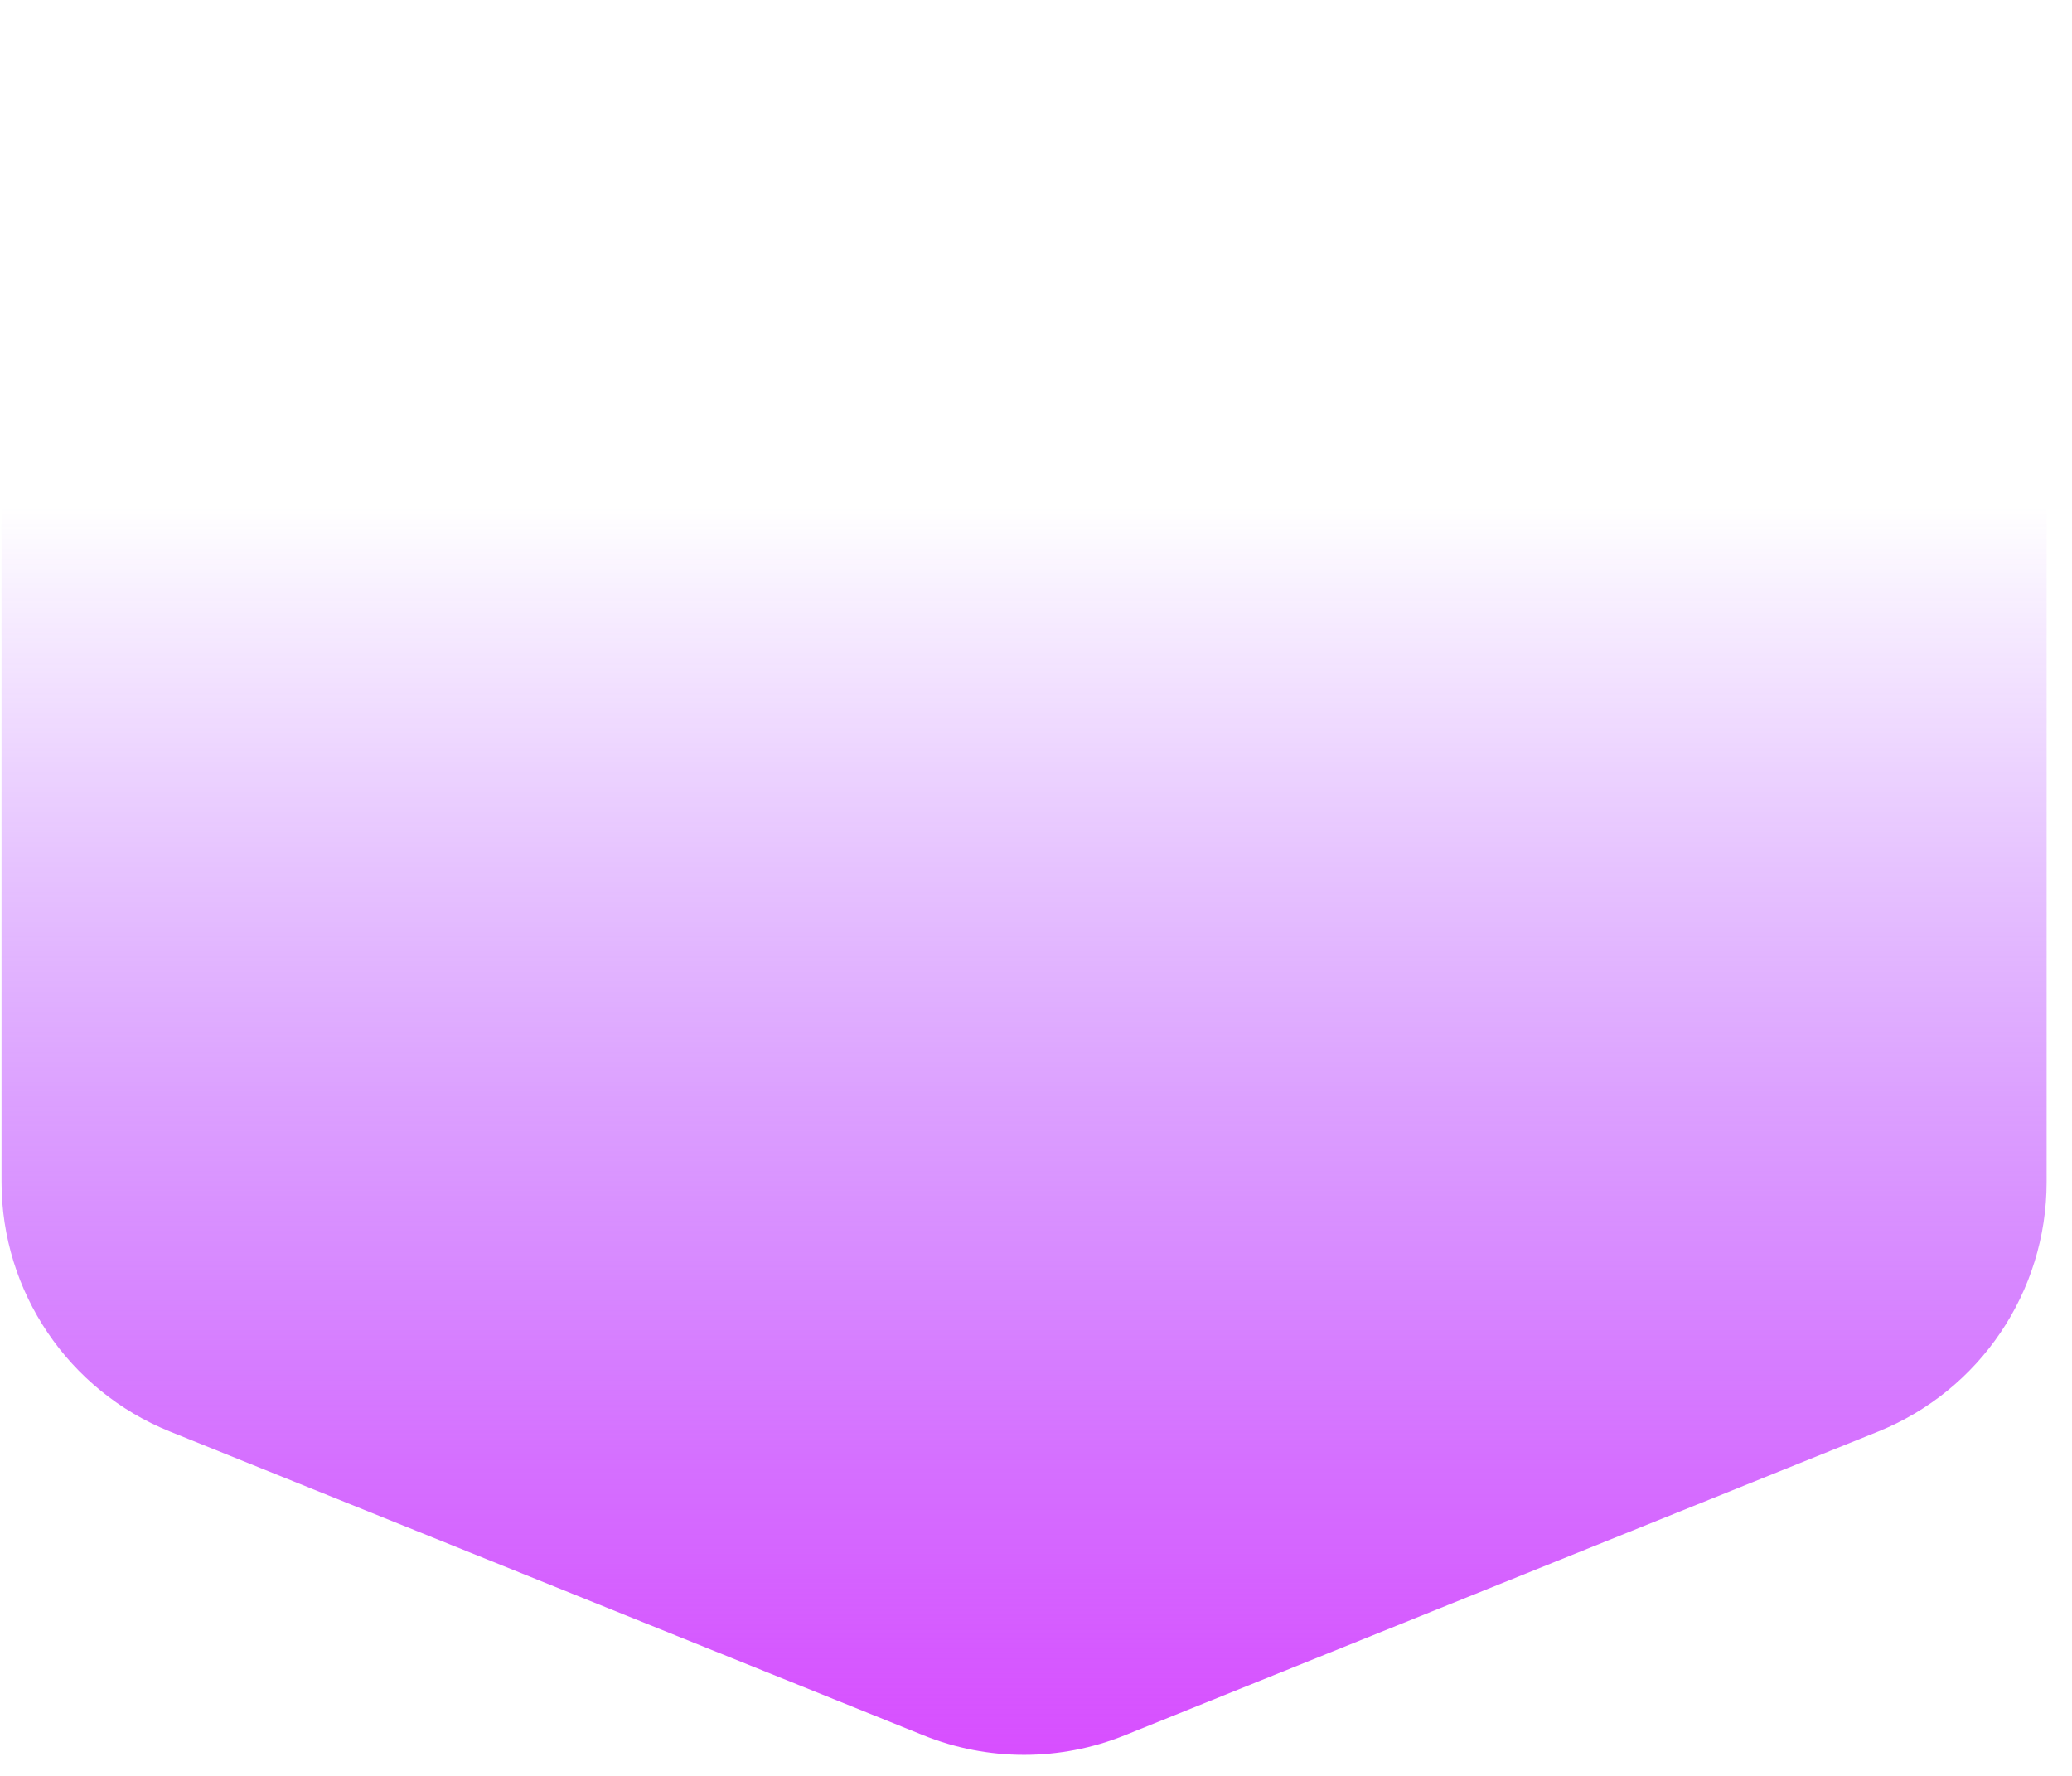 <svg viewBox="0 0 77 66" fill="none" xmlns="http://www.w3.org/2000/svg">
    <path
        d="M0.057 10C0.057 4.477 4.534 0 10.057 0H66.057C71.579 0 76.057 4.477 76.057 10V43.928C76.057 48.007 73.579 51.678 69.796 53.203L41.796 64.492C39.397 65.46 36.716 65.46 34.317 64.492L6.317 53.203C2.534 51.678 0.057 48.007 0.057 43.928V10Z"
        fill="url(#paint0_linear_1585_4510)" />
    <defs>
        <linearGradient id="paint0_linear_1585_4510" x1="38.057" y1="0" x2="38.057" y2="66"
            gradientUnits="userSpaceOnUse">
            <stop offset="0.285" stop-color="#951EFF" stop-opacity="0" />
            <stop offset="1" stop-color="#D84CFF" />
        </linearGradient>
    </defs>
</svg>
